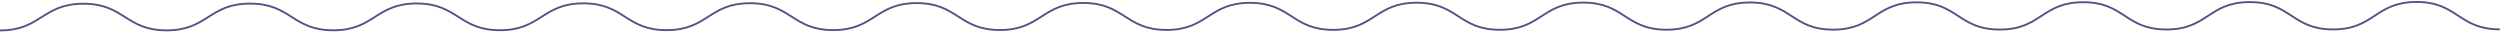 <svg width="1318" height="17" viewBox="0 0 1318 17" fill="none" xmlns="http://www.w3.org/2000/svg">
<path d="M1317.89 15.468C1296.05 15.48 1295.81 1.024 1273.97 1.033C1252.14 1.043 1251.87 15.496 1230.03 15.507C1208.21 15.518 1207.93 1.09 1186.11 1.1C1164.29 1.11 1163.99 15.535 1142.17 15.546C1120.36 15.557 1120.06 1.157 1098.26 1.167C1076.45 1.176 1076.12 15.573 1054.31 15.585C1032.52 15.596 1032.19 1.224 1010.4 1.233C988.609 1.243 988.242 15.612 966.453 15.624C944.68 15.635 944.312 1.29 922.539 1.3C900.766 1.31 900.367 15.651 878.595 15.662C856.838 15.674 856.437 1.357 834.681 1.367C812.924 1.376 812.493 15.69 790.736 15.701C768.996 15.713 768.563 1.424 746.822 1.433C725.082 1.443 724.619 15.729 702.878 15.74C681.153 15.751 680.688 1.49 658.964 1.5C637.239 1.51 636.744 15.768 615.019 15.779C593.311 15.79 592.814 1.557 571.105 1.567C549.397 1.576 548.87 15.806 527.161 15.818C505.468 15.829 504.94 1.624 483.247 1.633C461.554 1.643 460.995 15.845 439.303 15.857C417.626 15.868 417.065 1.69 395.388 1.7C373.712 1.71 373.121 15.884 351.444 15.895C329.783 15.907 329.191 1.757 307.53 1.767C285.869 1.776 285.247 15.923 263.586 15.934C241.941 15.945 241.317 1.824 219.672 1.833C198.027 1.843 197.372 15.962 175.727 15.973C154.098 15.984 153.442 1.89 131.813 1.9C110.184 1.91 109.498 16 87.869 16.012C66.256 16.023 65.568 1.957 43.955 1.967C22.341 1.976 21.624 16.039 0.011 16.05" stroke="#555086"/>
</svg>
